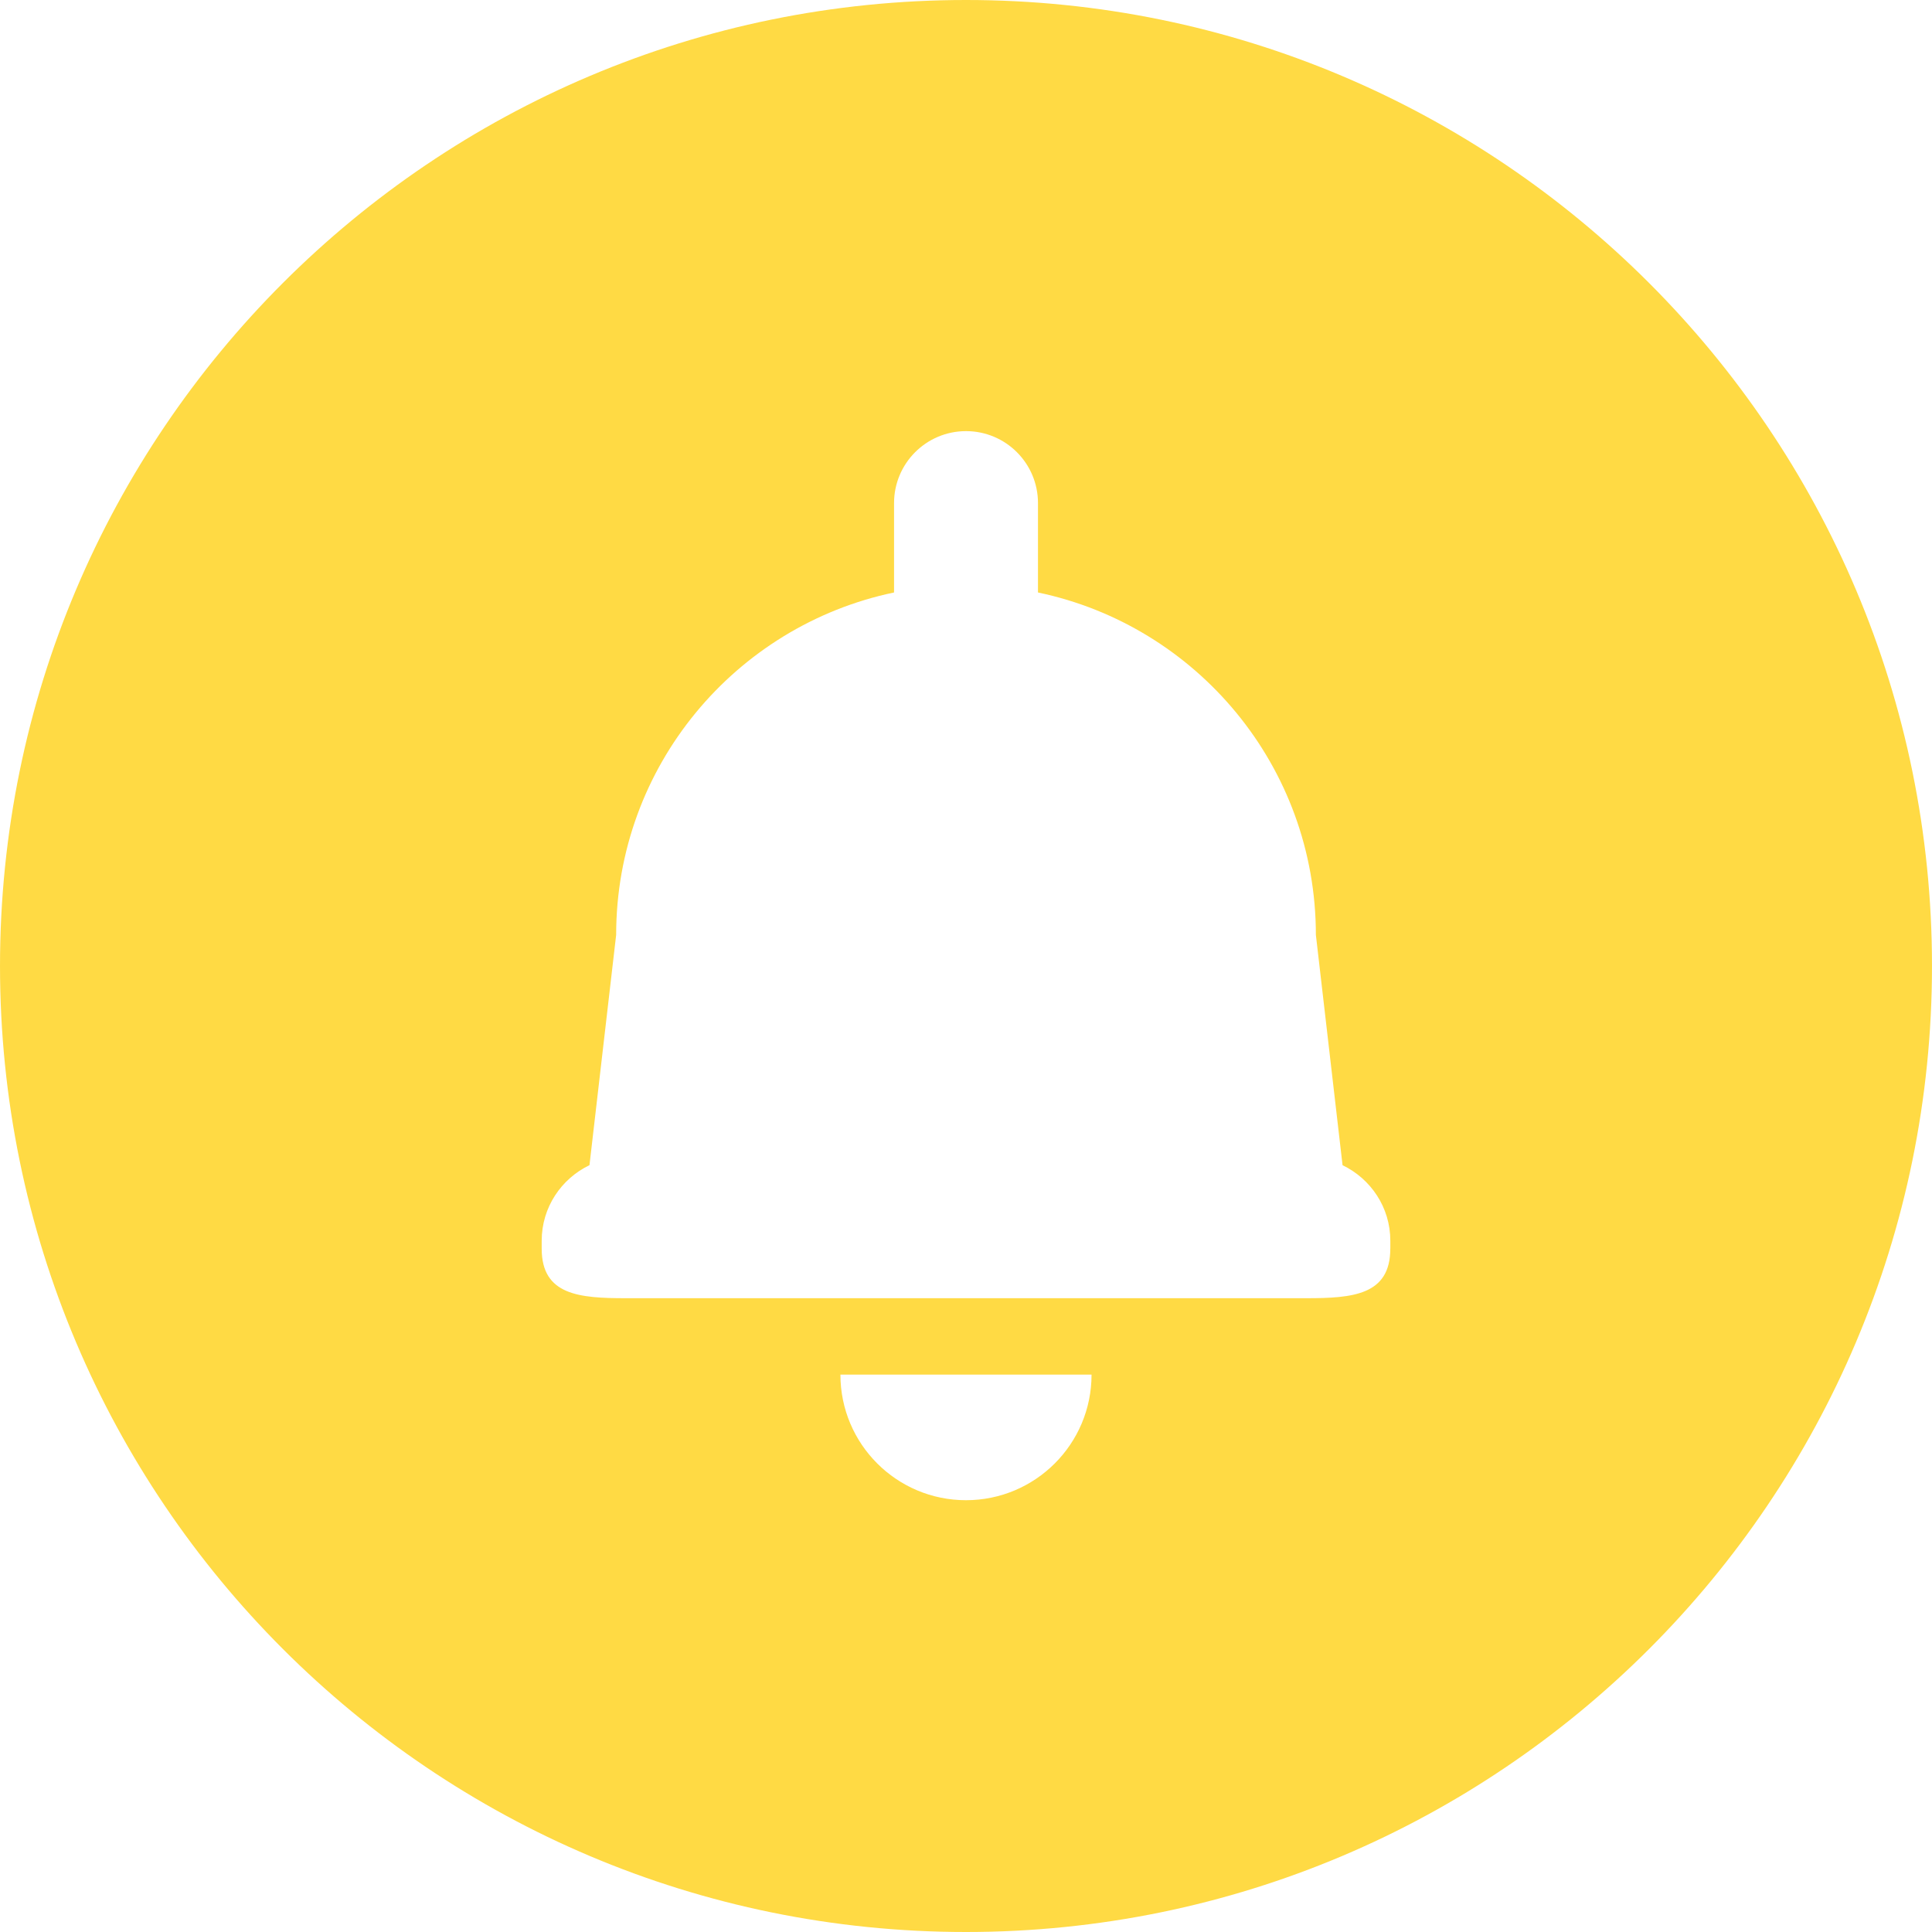 <?xml version="1.0" encoding="iso-8859-1"?>
<!-- Generator: Adobe Illustrator 19.0.0, SVG Export Plug-In . SVG Version: 6.00 Build 0)  -->
<svg xmlns="http://www.w3.org/2000/svg" xmlns:xlink="http://www.w3.org/1999/xlink" version="1.1" id="Layer_1" x="0px" y="0px" viewBox="0 0 300 300" style="enable-background:new 0 0 300 300;" xml:space="preserve" width="512px" height="512px">
<g>
	<g>
		<path d="M149.996,0C67.157,0,0.001,67.161,0.001,149.997S67.157,300,149.996,300s150.003-67.163,150.003-150.003    S232.835,0,149.996,0z M149.999,232.951c-10.766,0-19.499-8.725-19.499-19.499h38.995    C169.497,224.226,160.765,232.951,149.999,232.951z M215.889,193.9h-0.005v-0.001c0,7.21-5.843,7.685-13.048,7.685H97.16    c-7.208,0-13.046-0.475-13.046-7.685v-1.242c0-5.185,3.045-9.625,7.42-11.731l4.142-35.753c0-26.174,18.51-48.02,43.152-53.174    v-13.88c0-6.17,5.003-11.173,11.176-11.173c6.17,0,11.173,5.003,11.173,11.173V92c24.642,5.153,43.152,26.997,43.152,53.174    l4.142,35.758c4.375,2.109,7.418,6.541,7.418,11.726V193.9z" fill="#FFDA44"/>
	</g>
</g>
<g>
</g>
<g>
</g>
<g>
</g>
<g>
</g>
<g>
</g>
<g>
</g>
<g>
</g>
<g>
</g>
<g>
</g>
<g>
</g>
<g>
</g>
<g>
</g>
<g>
</g>
<g>
</g>
<g>
</g>
</svg>
